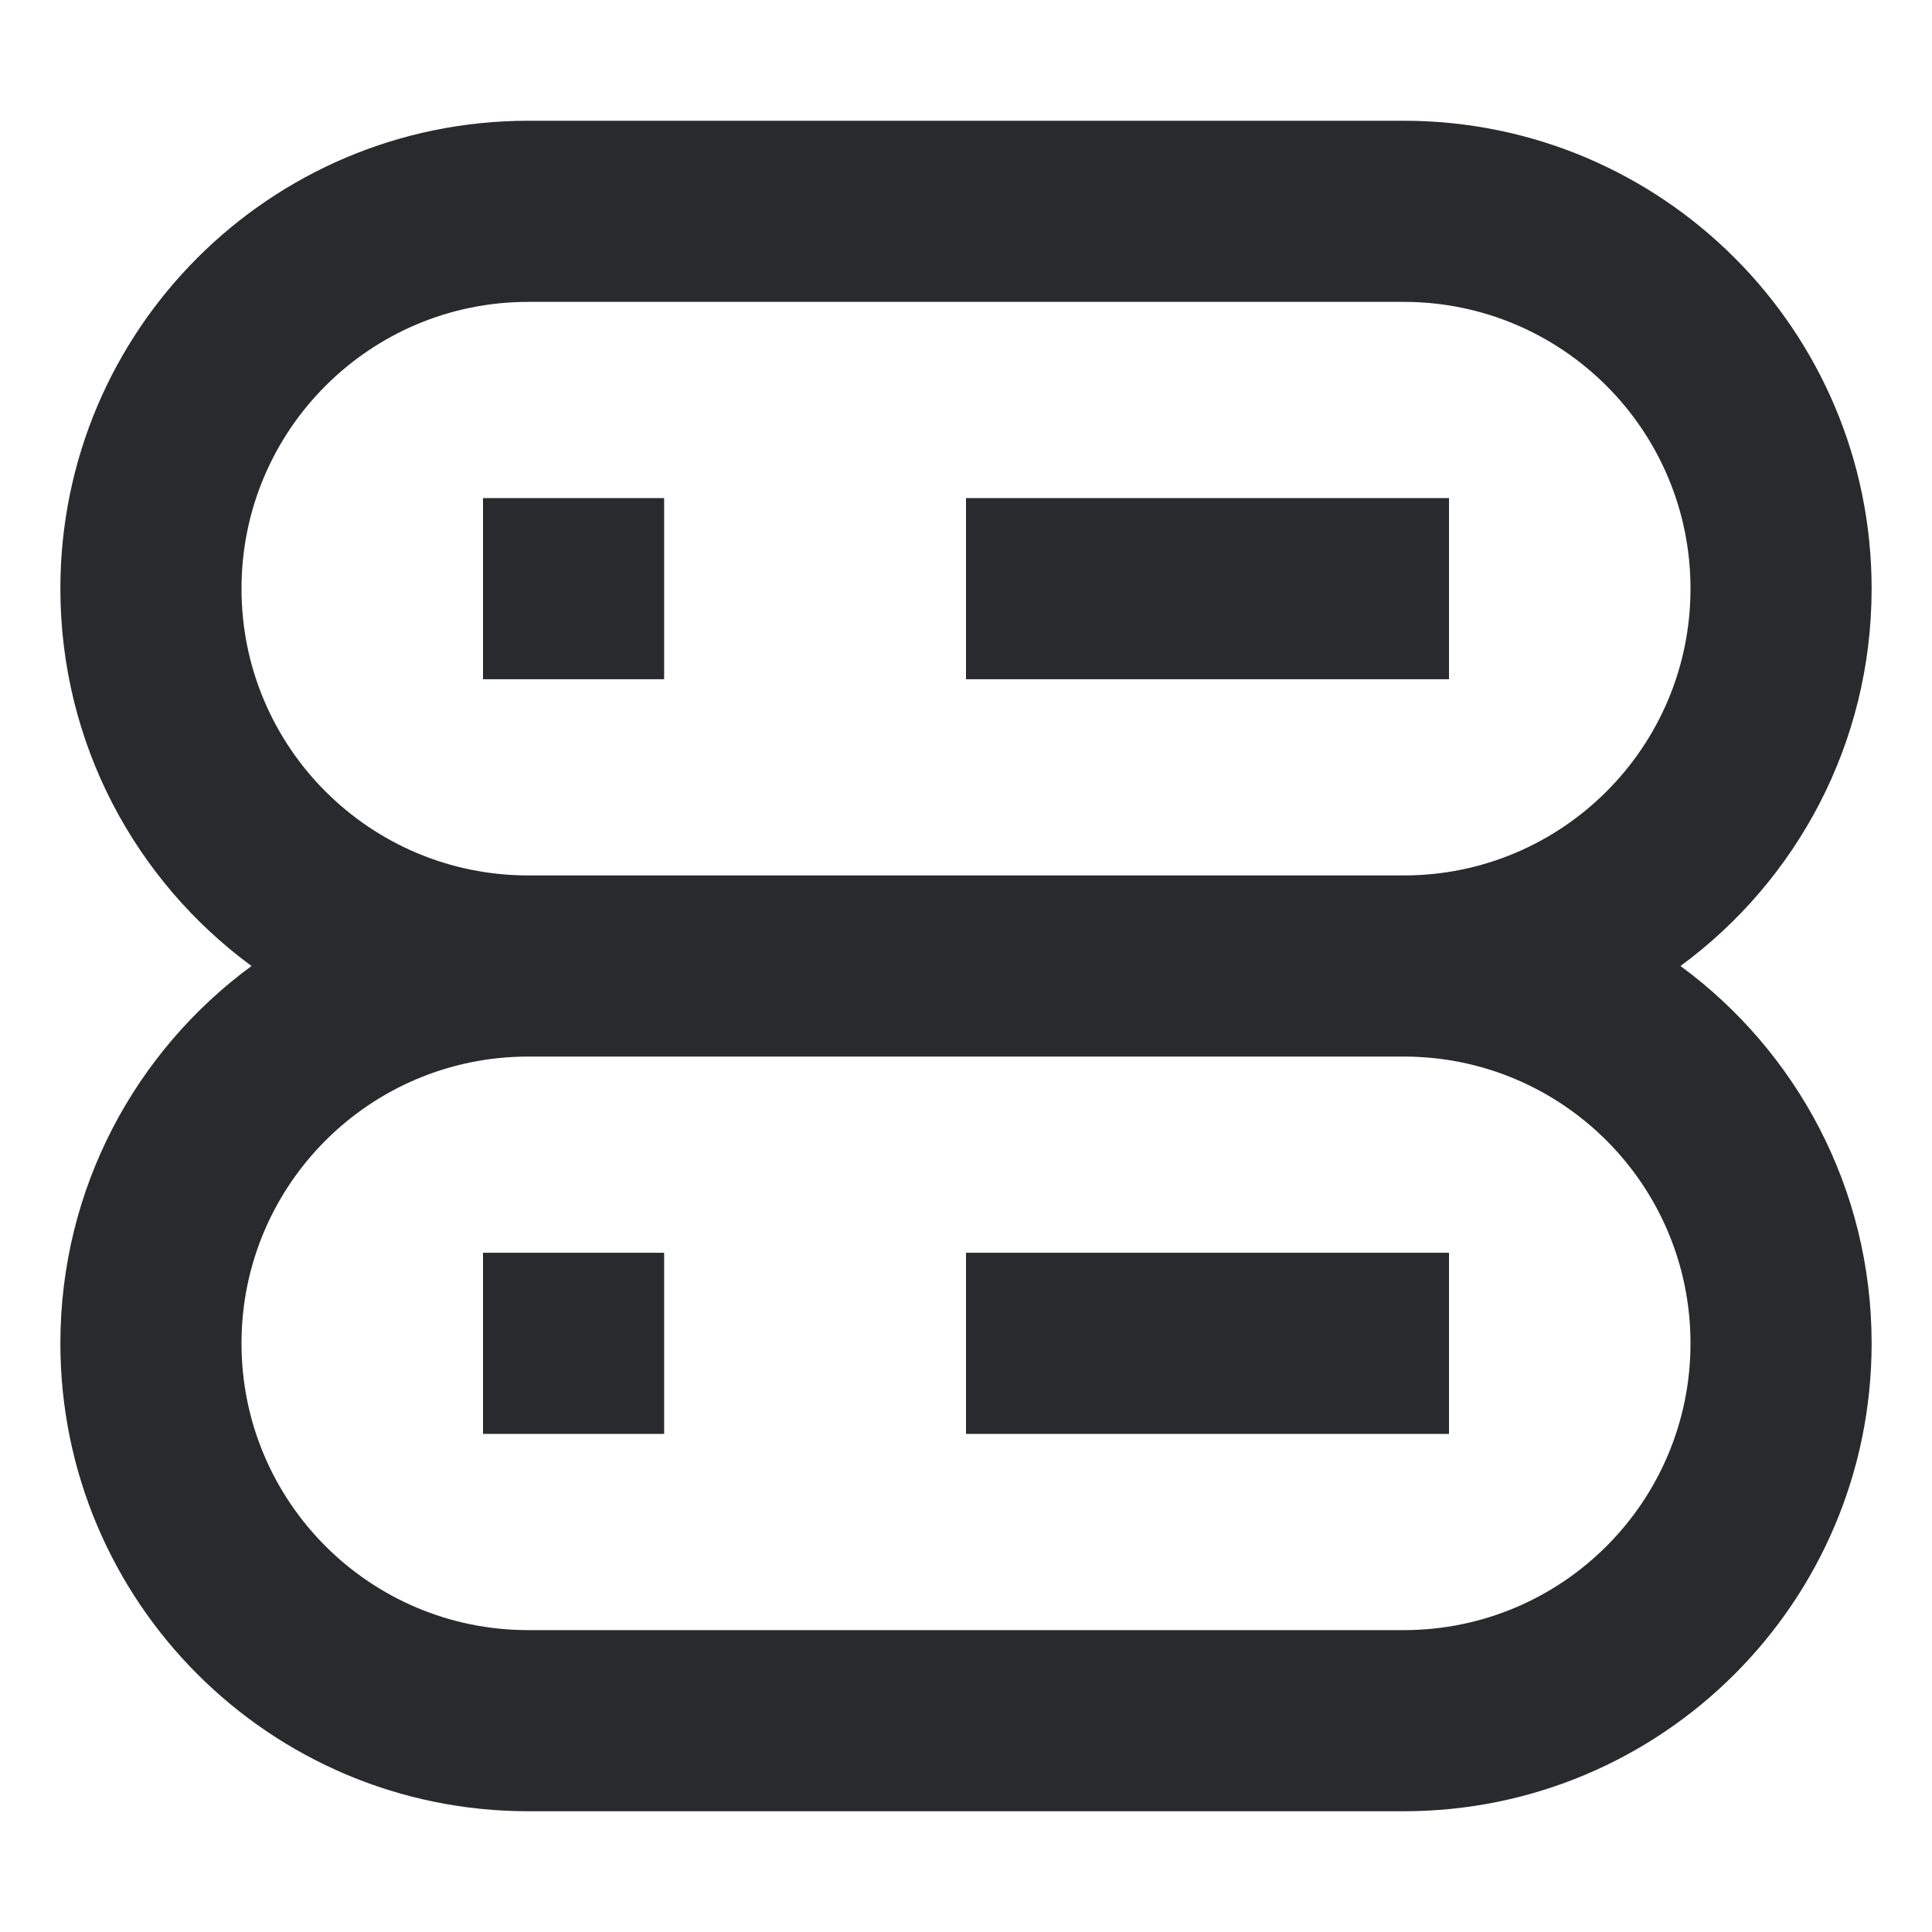 <svg width="16" height="16" viewBox="0 0 16 16" fill="none" xmlns="http://www.w3.org/2000/svg">
<path fill-rule="evenodd" clip-rule="evenodd" d="M0.5 4.875C0.5 2.735 2.235 1 4.375 1H11.625C13.765 1 15.5 2.735 15.5 4.875C15.5 6.158 14.877 7.295 13.917 8C14.877 8.705 15.5 9.842 15.5 11.125C15.5 13.265 13.765 15 11.625 15H4.375C2.235 15 0.5 13.265 0.5 11.125C0.5 9.842 1.123 8.705 2.083 8C1.123 7.295 0.5 6.158 0.5 4.875ZM4.375 8.75C3.063 8.75 2 9.813 2 11.125C2 12.437 3.063 13.5 4.375 13.5H11.625C12.937 13.5 14 12.437 14 11.125C14 9.813 12.937 8.75 11.625 8.75H4.375ZM11.625 7.25C12.937 7.25 14 6.187 14 4.875C14 3.563 12.937 2.5 11.625 2.5H4.375C3.063 2.5 2 3.563 2 4.875C2 6.187 3.063 7.25 4.375 7.25H11.625ZM5.5 5.625H4V4.125H5.5V5.625ZM12 5.625H8V4.125H12V5.625ZM5.5 11.875H4V10.375H5.5V11.875ZM12 11.875H8V10.375H12V11.875Z" fill="#292A2E"/>
</svg>
